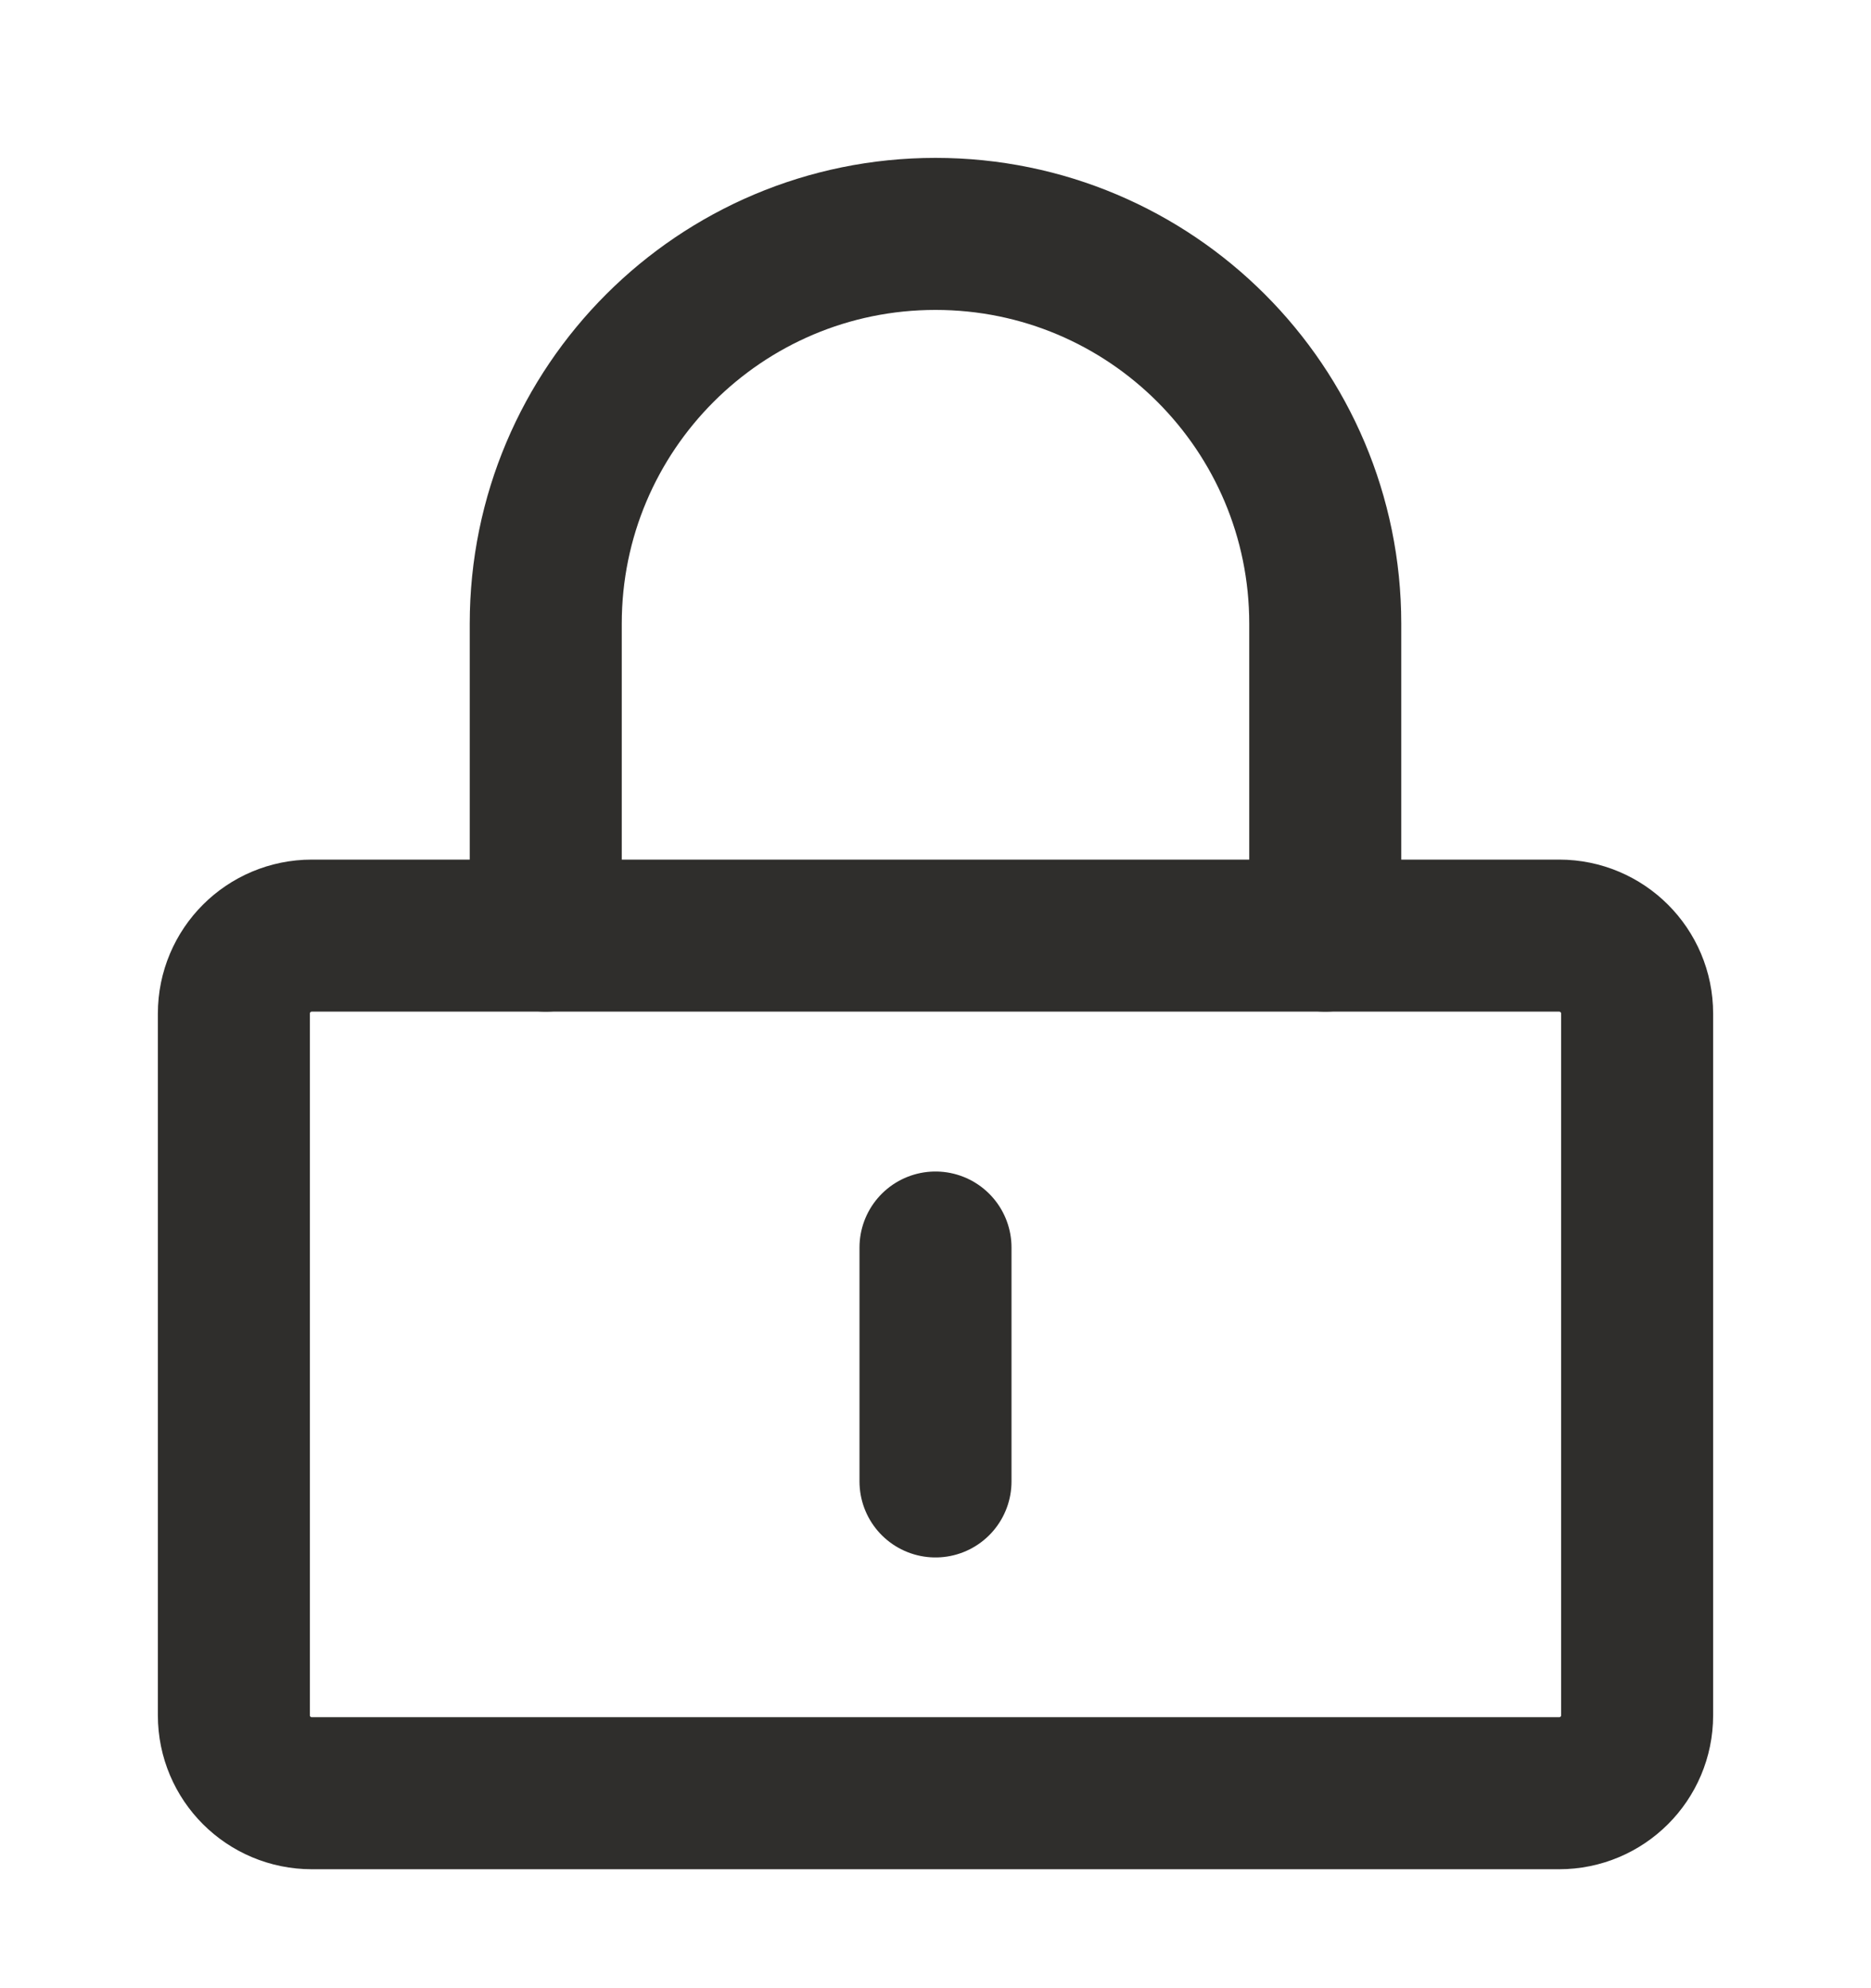 <svg width="16" height="17" viewBox="0 0 16 17" fill="none" xmlns="http://www.w3.org/2000/svg">
<path d="M13.333 8H2.667C2.298 8 2 8.298 2 8.667V14.667C2 15.035 2.298 15.333 2.667 15.333H13.333C13.701 15.333 14 15.035 14 14.667V8.667C14 8.298 13.701 8 13.333 8Z" stroke="#2F2E2C" stroke-width="1.3" stroke-linejoin="round"/>
<path d="M4.667 8V5.333C4.667 3.492 6.159 2 8 2C9.841 2 11.333 3.492 11.333 5.333V8M8 10.667V12.667" stroke="#2F2E2C" stroke-width="1.3" stroke-linecap="round" stroke-linejoin="round"/>
</svg>

